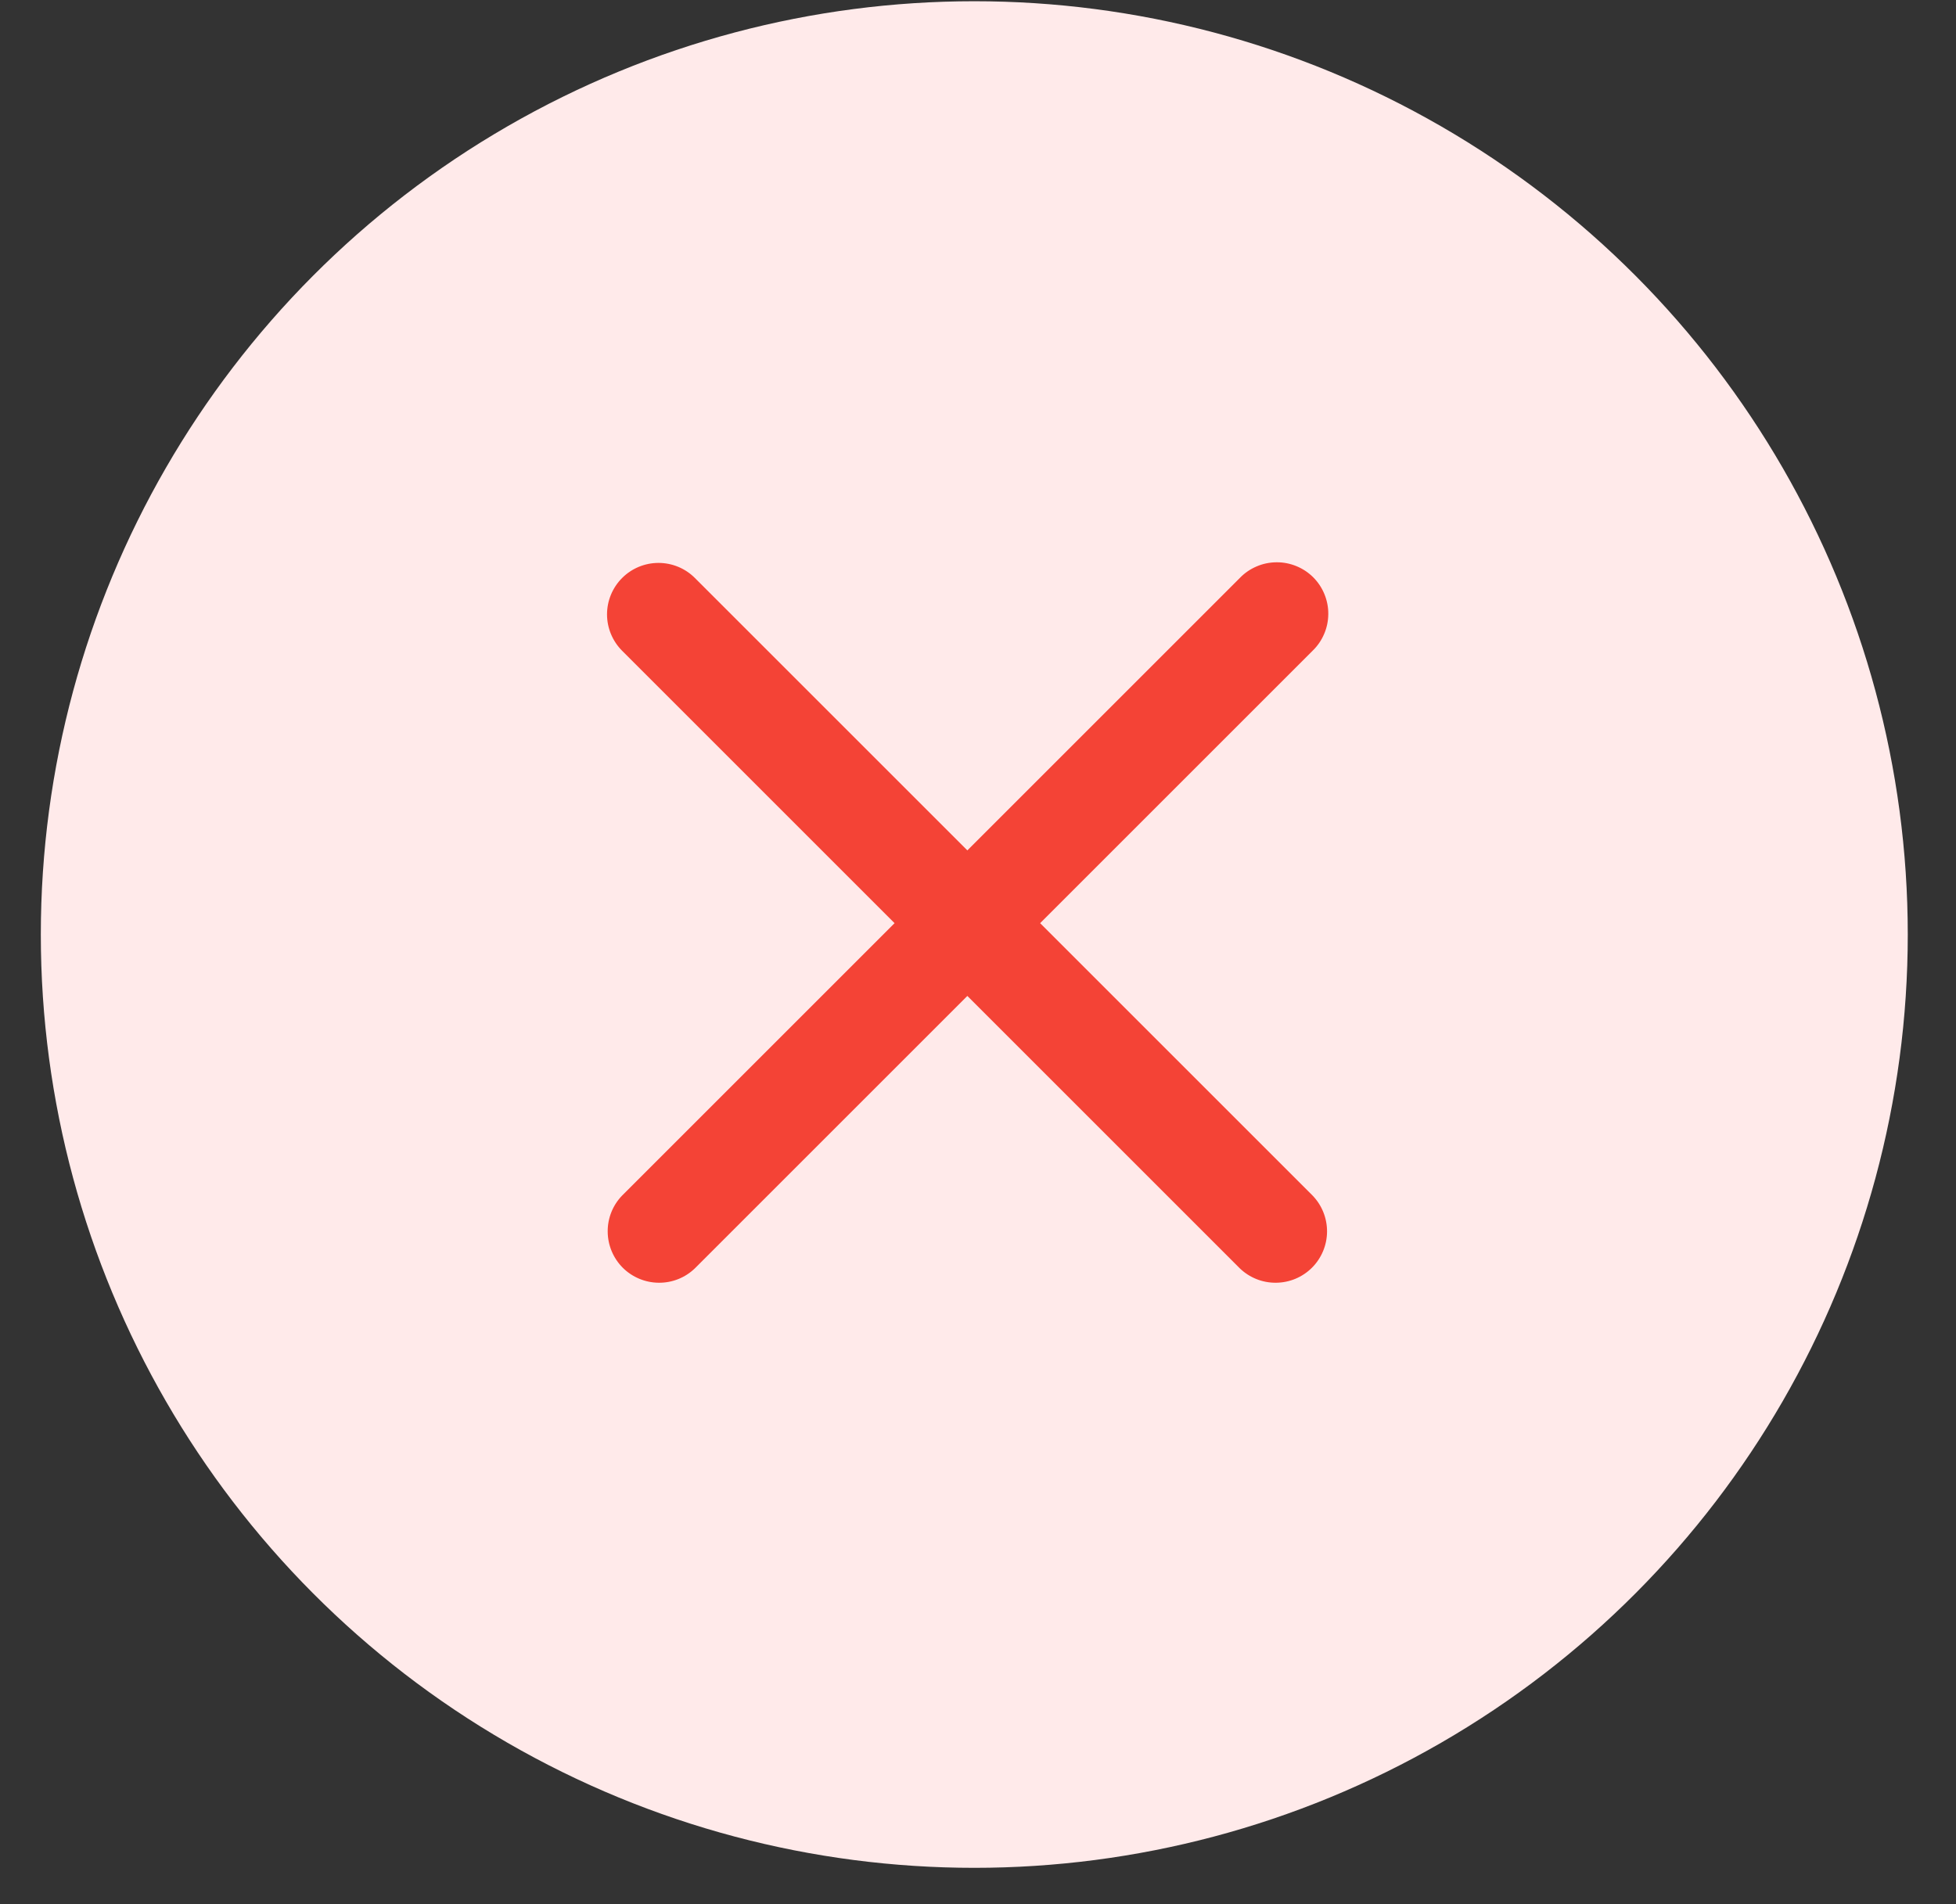 <svg width="38" height="37" viewBox="0 0 38 37" fill="none" xmlns="http://www.w3.org/2000/svg">
<rect x="0" y="0" width="38" height="37" fill="#333333" stroke="none"/>
<circle cx="18.928" cy="18.159" r="18.135" fill="#FFEAEA"/>
<path d="M12.086 11.231C12.274 11.043 12.528 10.938 12.793 10.938C13.058 10.938 13.313 11.043 13.5 11.231L18.793 16.524L24.086 11.231C24.178 11.135 24.289 11.059 24.411 11.007C24.533 10.954 24.664 10.927 24.797 10.926C24.93 10.924 25.061 10.95 25.184 11C25.307 11.05 25.419 11.124 25.513 11.218C25.607 11.312 25.681 11.424 25.731 11.547C25.781 11.67 25.807 11.801 25.805 11.934C25.804 12.067 25.777 12.198 25.724 12.32C25.672 12.442 25.596 12.553 25.5 12.645L20.207 17.938L25.5 23.231C25.682 23.419 25.783 23.672 25.781 23.934C25.779 24.196 25.674 24.447 25.488 24.633C25.303 24.818 25.052 24.923 24.79 24.925C24.527 24.928 24.275 24.827 24.086 24.645L18.793 19.352L13.5 24.645C13.312 24.827 13.059 24.928 12.797 24.925C12.535 24.923 12.284 24.818 12.098 24.633C11.913 24.447 11.808 24.196 11.806 23.934C11.803 23.672 11.904 23.419 12.086 23.231L17.379 17.938L12.086 12.645C11.899 12.457 11.793 12.203 11.793 11.938C11.793 11.673 11.899 11.418 12.086 11.231Z" fill="#F44336"/>
</svg>
